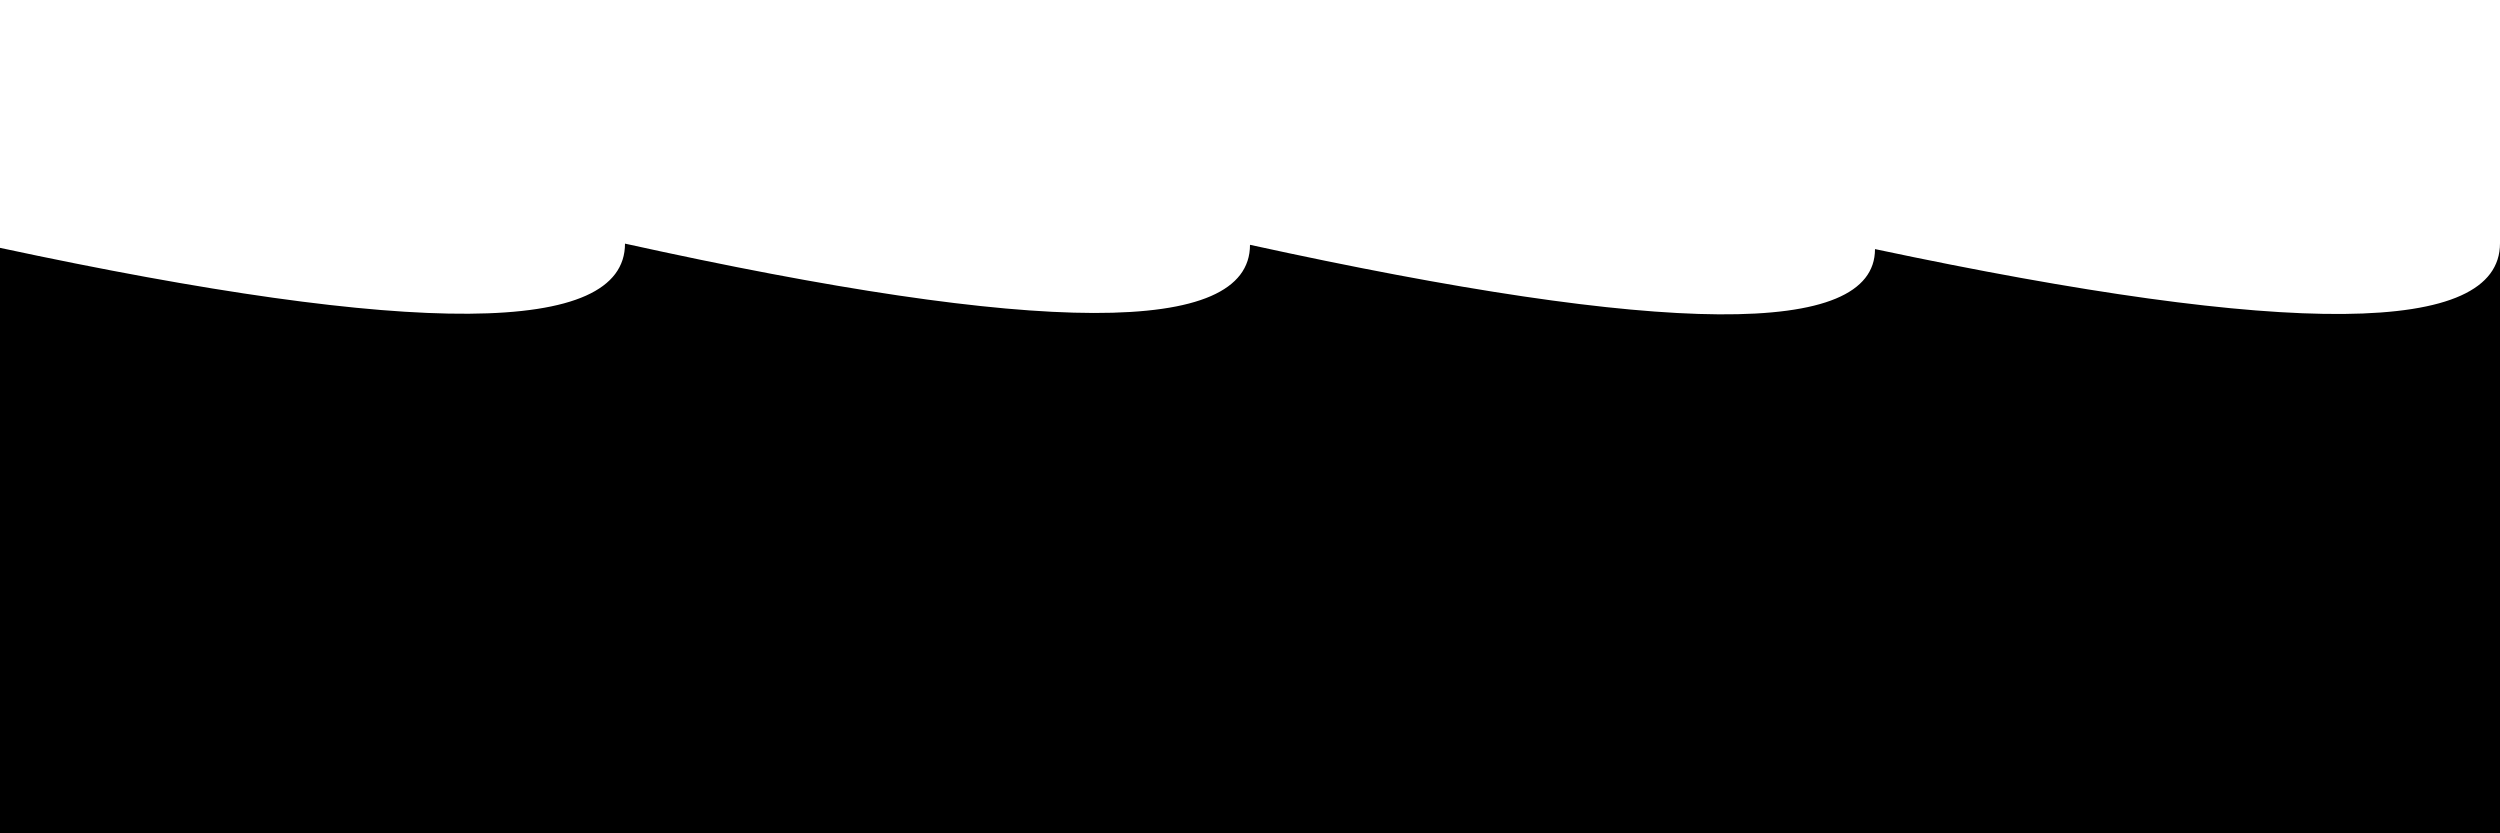 <svg xmlns="http://www.w3.org/2000/svg" version="1.1" xmlns:xlink="http://www.w3.org/1999/xlink" xmlns:svgjs="http://svgjs.dev/svgjs" viewBox="0 0 2400 800" opacity="1"><defs><linearGradient x1="50%" y1="0%" x2="50%" y2="100%" id="sssurf-grad"><stop stop-color="hsl(208, 77%, 50%)" stop-opacity="1" offset="0%"></stop><stop stop-color="hsla(208, 45%, 72%, 1.00)" stop-opacity="1" offset="100%"></stop></linearGradient></defs><g fill="url(#sssurf-grad)" transform="matrix(1,0,0,1,0,-108.539)"><path d="M 0 321.476 Q 600 450 600 317.419 Q 1200 450 1200 318.558 Q 1800 450 1800 322.671 Q 2400 450 2400 317.078 L 2400 800 L 0 800 L 0 322.936 Z" transform="matrix(1,0,0,1,0,25)" opacity="0.05"></path><path d="M 0 321.476 Q 600 450 600 317.419 Q 1200 450 1200 318.558 Q 1800 450 1800 322.671 Q 2400 450 2400 317.078 L 2400 800 L 0 800 L 0 322.936 Z" transform="matrix(1,0,0,1,0,50)" opacity="0.15"></path><path d="M 0 321.476 Q 600 450 600 317.419 Q 1200 450 1200 318.558 Q 1800 450 1800 322.671 Q 2400 450 2400 317.078 L 2400 800 L 0 800 L 0 322.936 Z" transform="matrix(1,0,0,1,0,75)" opacity="0.24"></path><path d="M 0 321.476 Q 600 450 600 317.419 Q 1200 450 1200 318.558 Q 1800 450 1800 322.671 Q 2400 450 2400 317.078 L 2400 800 L 0 800 L 0 322.936 Z" transform="matrix(1,0,0,1,0,100)" opacity="0.34"></path><path d="M 0 321.476 Q 600 450 600 317.419 Q 1200 450 1200 318.558 Q 1800 450 1800 322.671 Q 2400 450 2400 317.078 L 2400 800 L 0 800 L 0 322.936 Z" transform="matrix(1,0,0,1,0,125)" opacity="0.43"></path><path d="M 0 321.476 Q 600 450 600 317.419 Q 1200 450 1200 318.558 Q 1800 450 1800 322.671 Q 2400 450 2400 317.078 L 2400 800 L 0 800 L 0 322.936 Z" transform="matrix(1,0,0,1,0,150)" opacity="0.53"></path><path d="M 0 321.476 Q 600 450 600 317.419 Q 1200 450 1200 318.558 Q 1800 450 1800 322.671 Q 2400 450 2400 317.078 L 2400 800 L 0 800 L 0 322.936 Z" transform="matrix(1,0,0,1,0,175)" opacity="0.62"></path><path d="M 0 321.476 Q 600 450 600 317.419 Q 1200 450 1200 318.558 Q 1800 450 1800 322.671 Q 2400 450 2400 317.078 L 2400 800 L 0 800 L 0 322.936 Z" transform="matrix(1,0,0,1,0,200)" opacity="0.72"></path><path d="M 0 321.476 Q 600 450 600 317.419 Q 1200 450 1200 318.558 Q 1800 450 1800 322.671 Q 2400 450 2400 317.078 L 2400 800 L 0 800 L 0 322.936 Z" transform="matrix(1,0,0,1,0,225)" opacity="0.81"></path><path d="M 0 321.476 Q 600 450 600 317.419 Q 1200 450 1200 318.558 Q 1800 450 1800 322.671 Q 2400 450 2400 317.078 L 2400 800 L 0 800 L 0 322.936 Z" transform="matrix(1,0,0,1,0,250)" opacity="0.91"></path><path d="M 0 321.476 Q 600 450 600 317.419 Q 1200 450 1200 318.558 Q 1800 450 1800 322.671 Q 2400 450 2400 317.078 L 2400 800 L 0 800 L 0 322.936 Z" transform="matrix(1,0,0,1,0,275)" opacity="1.00"></path></g></svg>